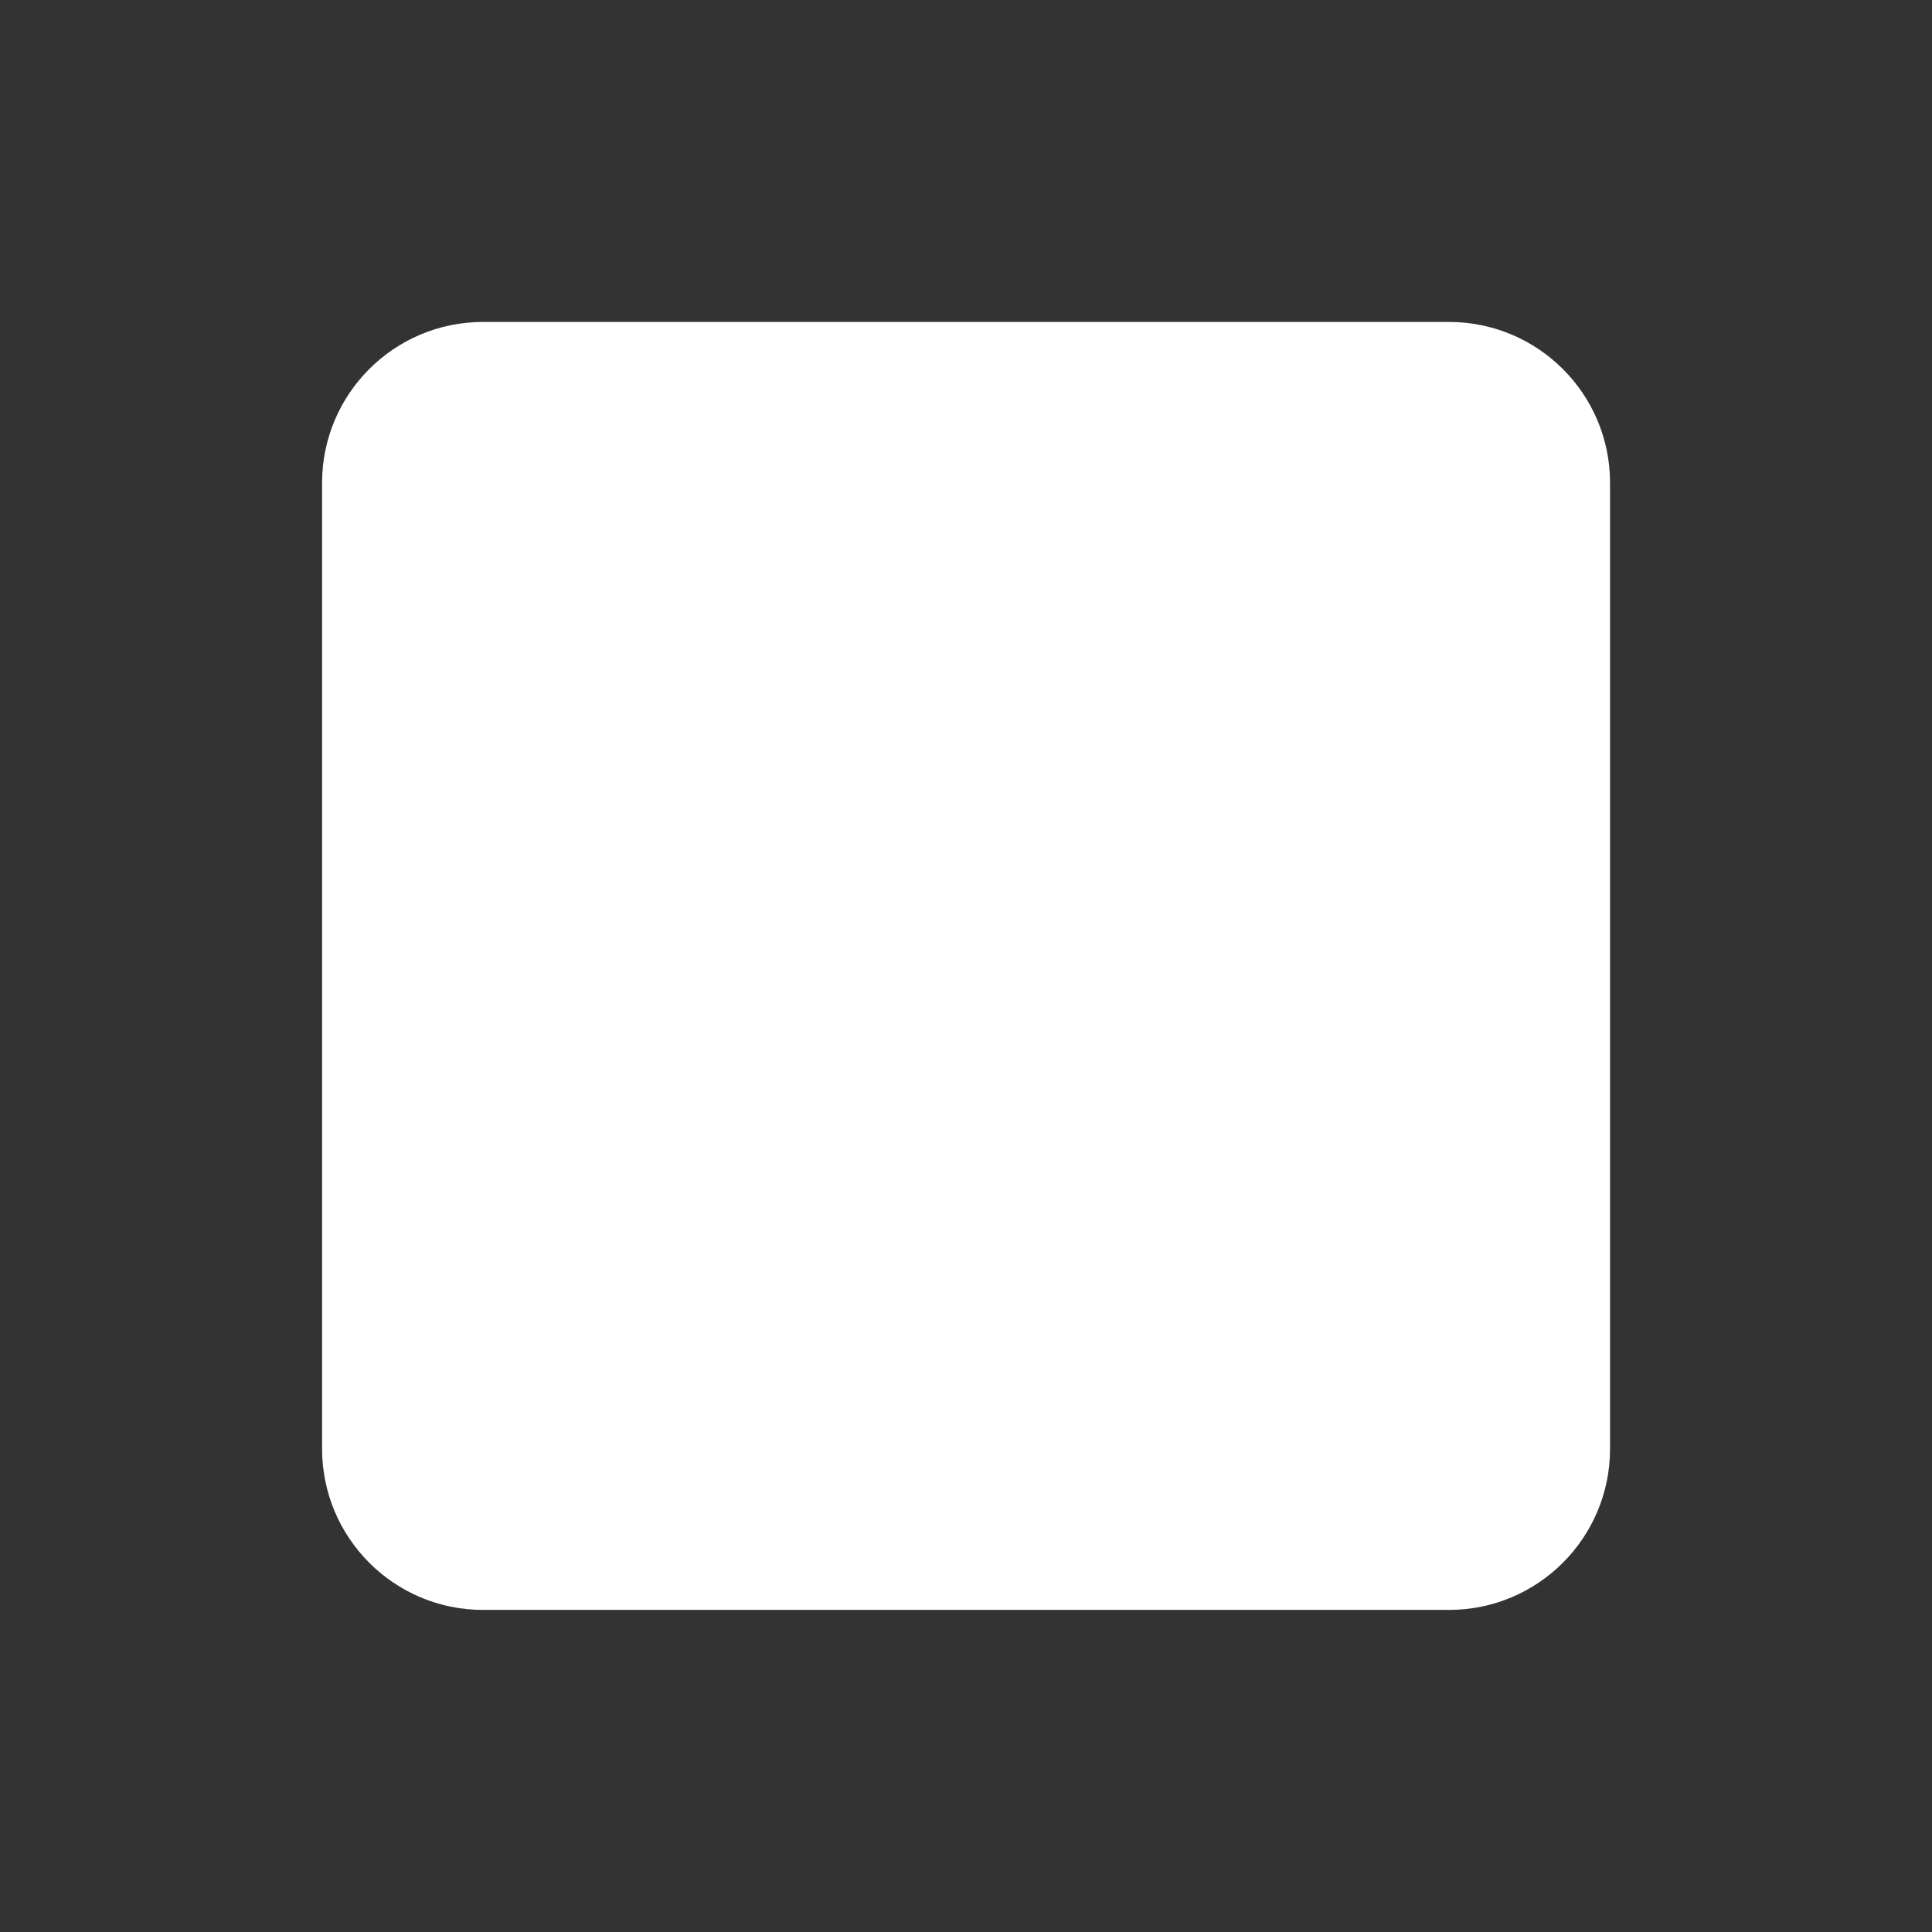 <svg width="14" height="14" viewBox="0 0 14 14" fill="none" xmlns="http://www.w3.org/2000/svg">
<rect x="0" y="0" width="14" height="14" fill="#333333" stroke="none"/>
<g id="stop_fill">
<path id="vector" fill-rule="evenodd" clip-rule="evenodd" d="M2.334 3.499C2.334 2.855 2.856 2.333 3.5 2.333H10.5C11.145 2.333 11.667 2.855 11.667 3.499V10.499C11.667 11.143 11.145 11.666 10.5 11.666H3.5C2.856 11.666 2.334 11.143 2.334 10.499V3.499Z" fill="white"/>
</g>
</svg>
